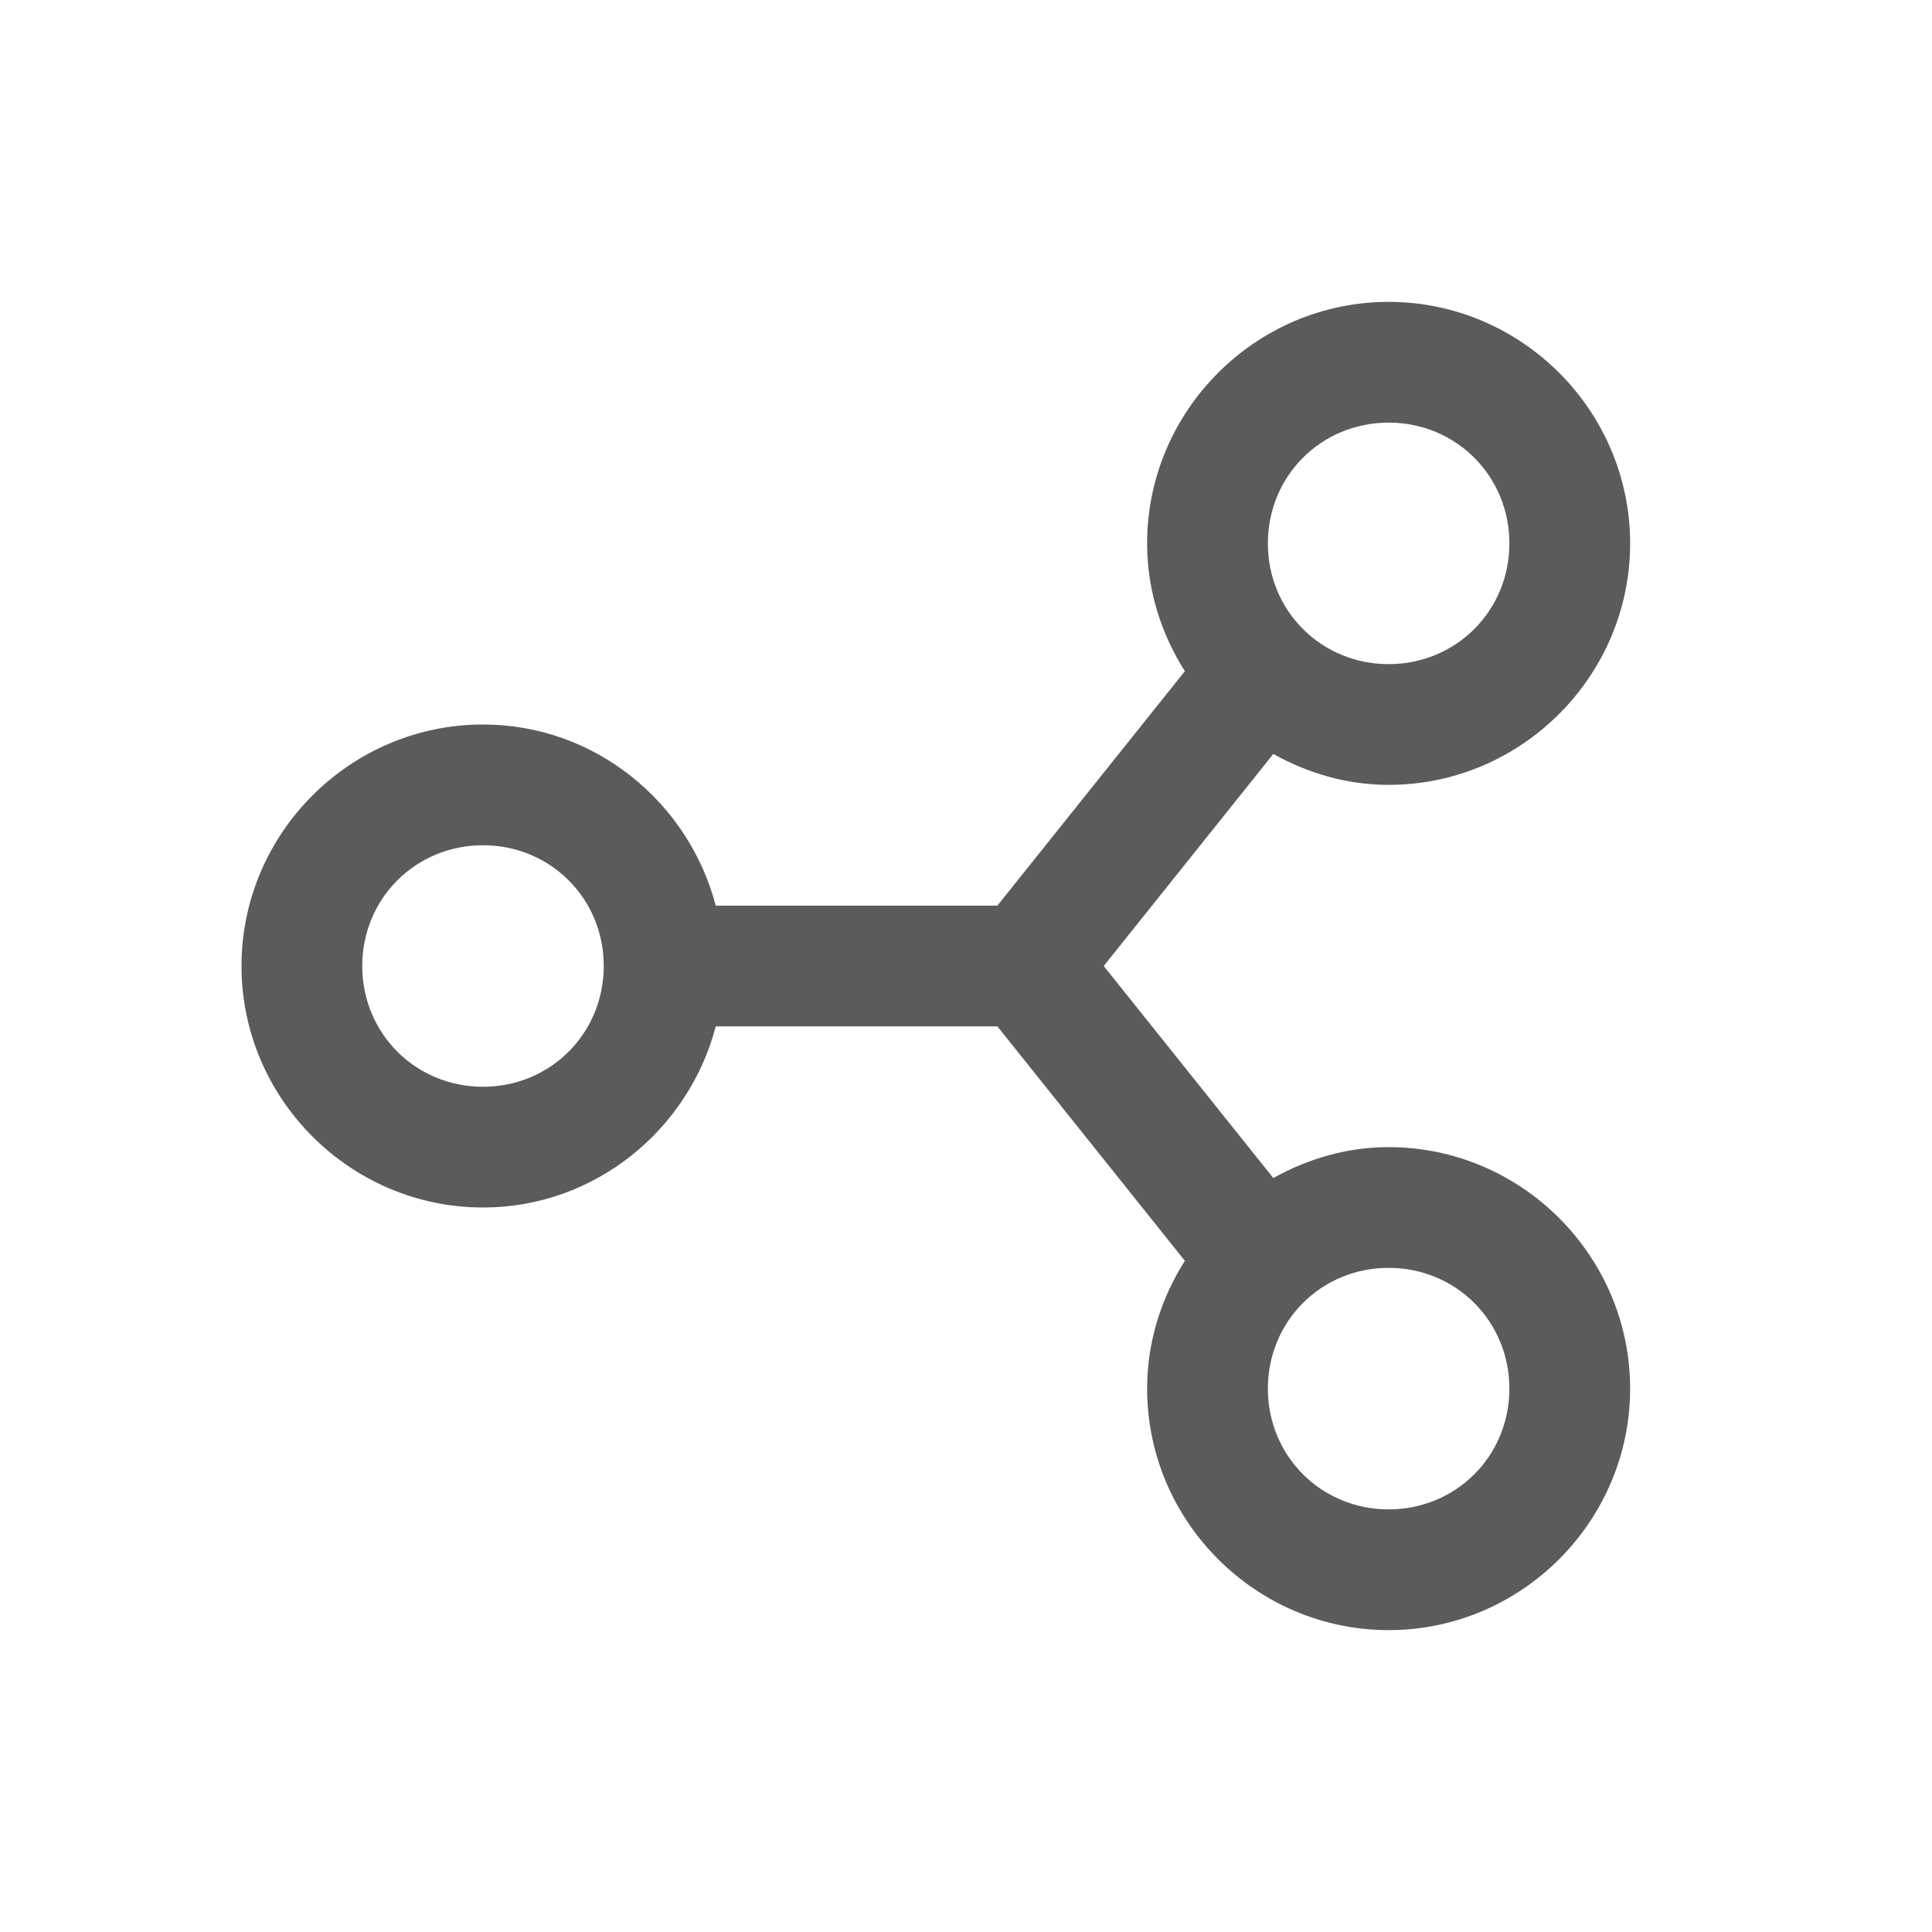 <svg xmlns="http://www.w3.org/2000/svg" viewBox="0 0 32 32">
  <path d="M23 5C20.801 5 19 6.801 19 9C19 9.777 19.234 10.5 19.625 11.117L16.52 15L11.855 15C11.406 13.285 9.852 12 8 12C5.801 12 4 13.801 4 16C4 18.199 5.801 20 8 20C9.852 20 11.406 18.715 11.855 17L16.52 17L19.625 20.883C19.234 21.5 19 22.223 19 23C19 25.199 20.801 27 23 27C25.199 27 27 25.199 27 23C27 20.801 25.199 19 23 19C22.305 19 21.66 19.195 21.09 19.512L18.281 16L21.09 12.488C21.66 12.805 22.305 13 23 13C25.199 13 27 11.199 27 9C27 6.801 25.199 5 23 5 Z M 23 7C24.117 7 25 7.883 25 9C25 10.117 24.117 11 23 11C21.883 11 21 10.117 21 9C21 7.883 21.883 7 23 7 Z M 8 14C9.117 14 10 14.883 10 16C10 17.117 9.117 18 8 18C6.883 18 6 17.117 6 16C6 14.883 6.883 14 8 14 Z M 23 21C24.117 21 25 21.883 25 23C25 24.117 24.117 25 23 25C21.883 25 21 24.117 21 23C21 21.883 21.883 21 23 21Z" fill="#5B5B5B" />
</svg>